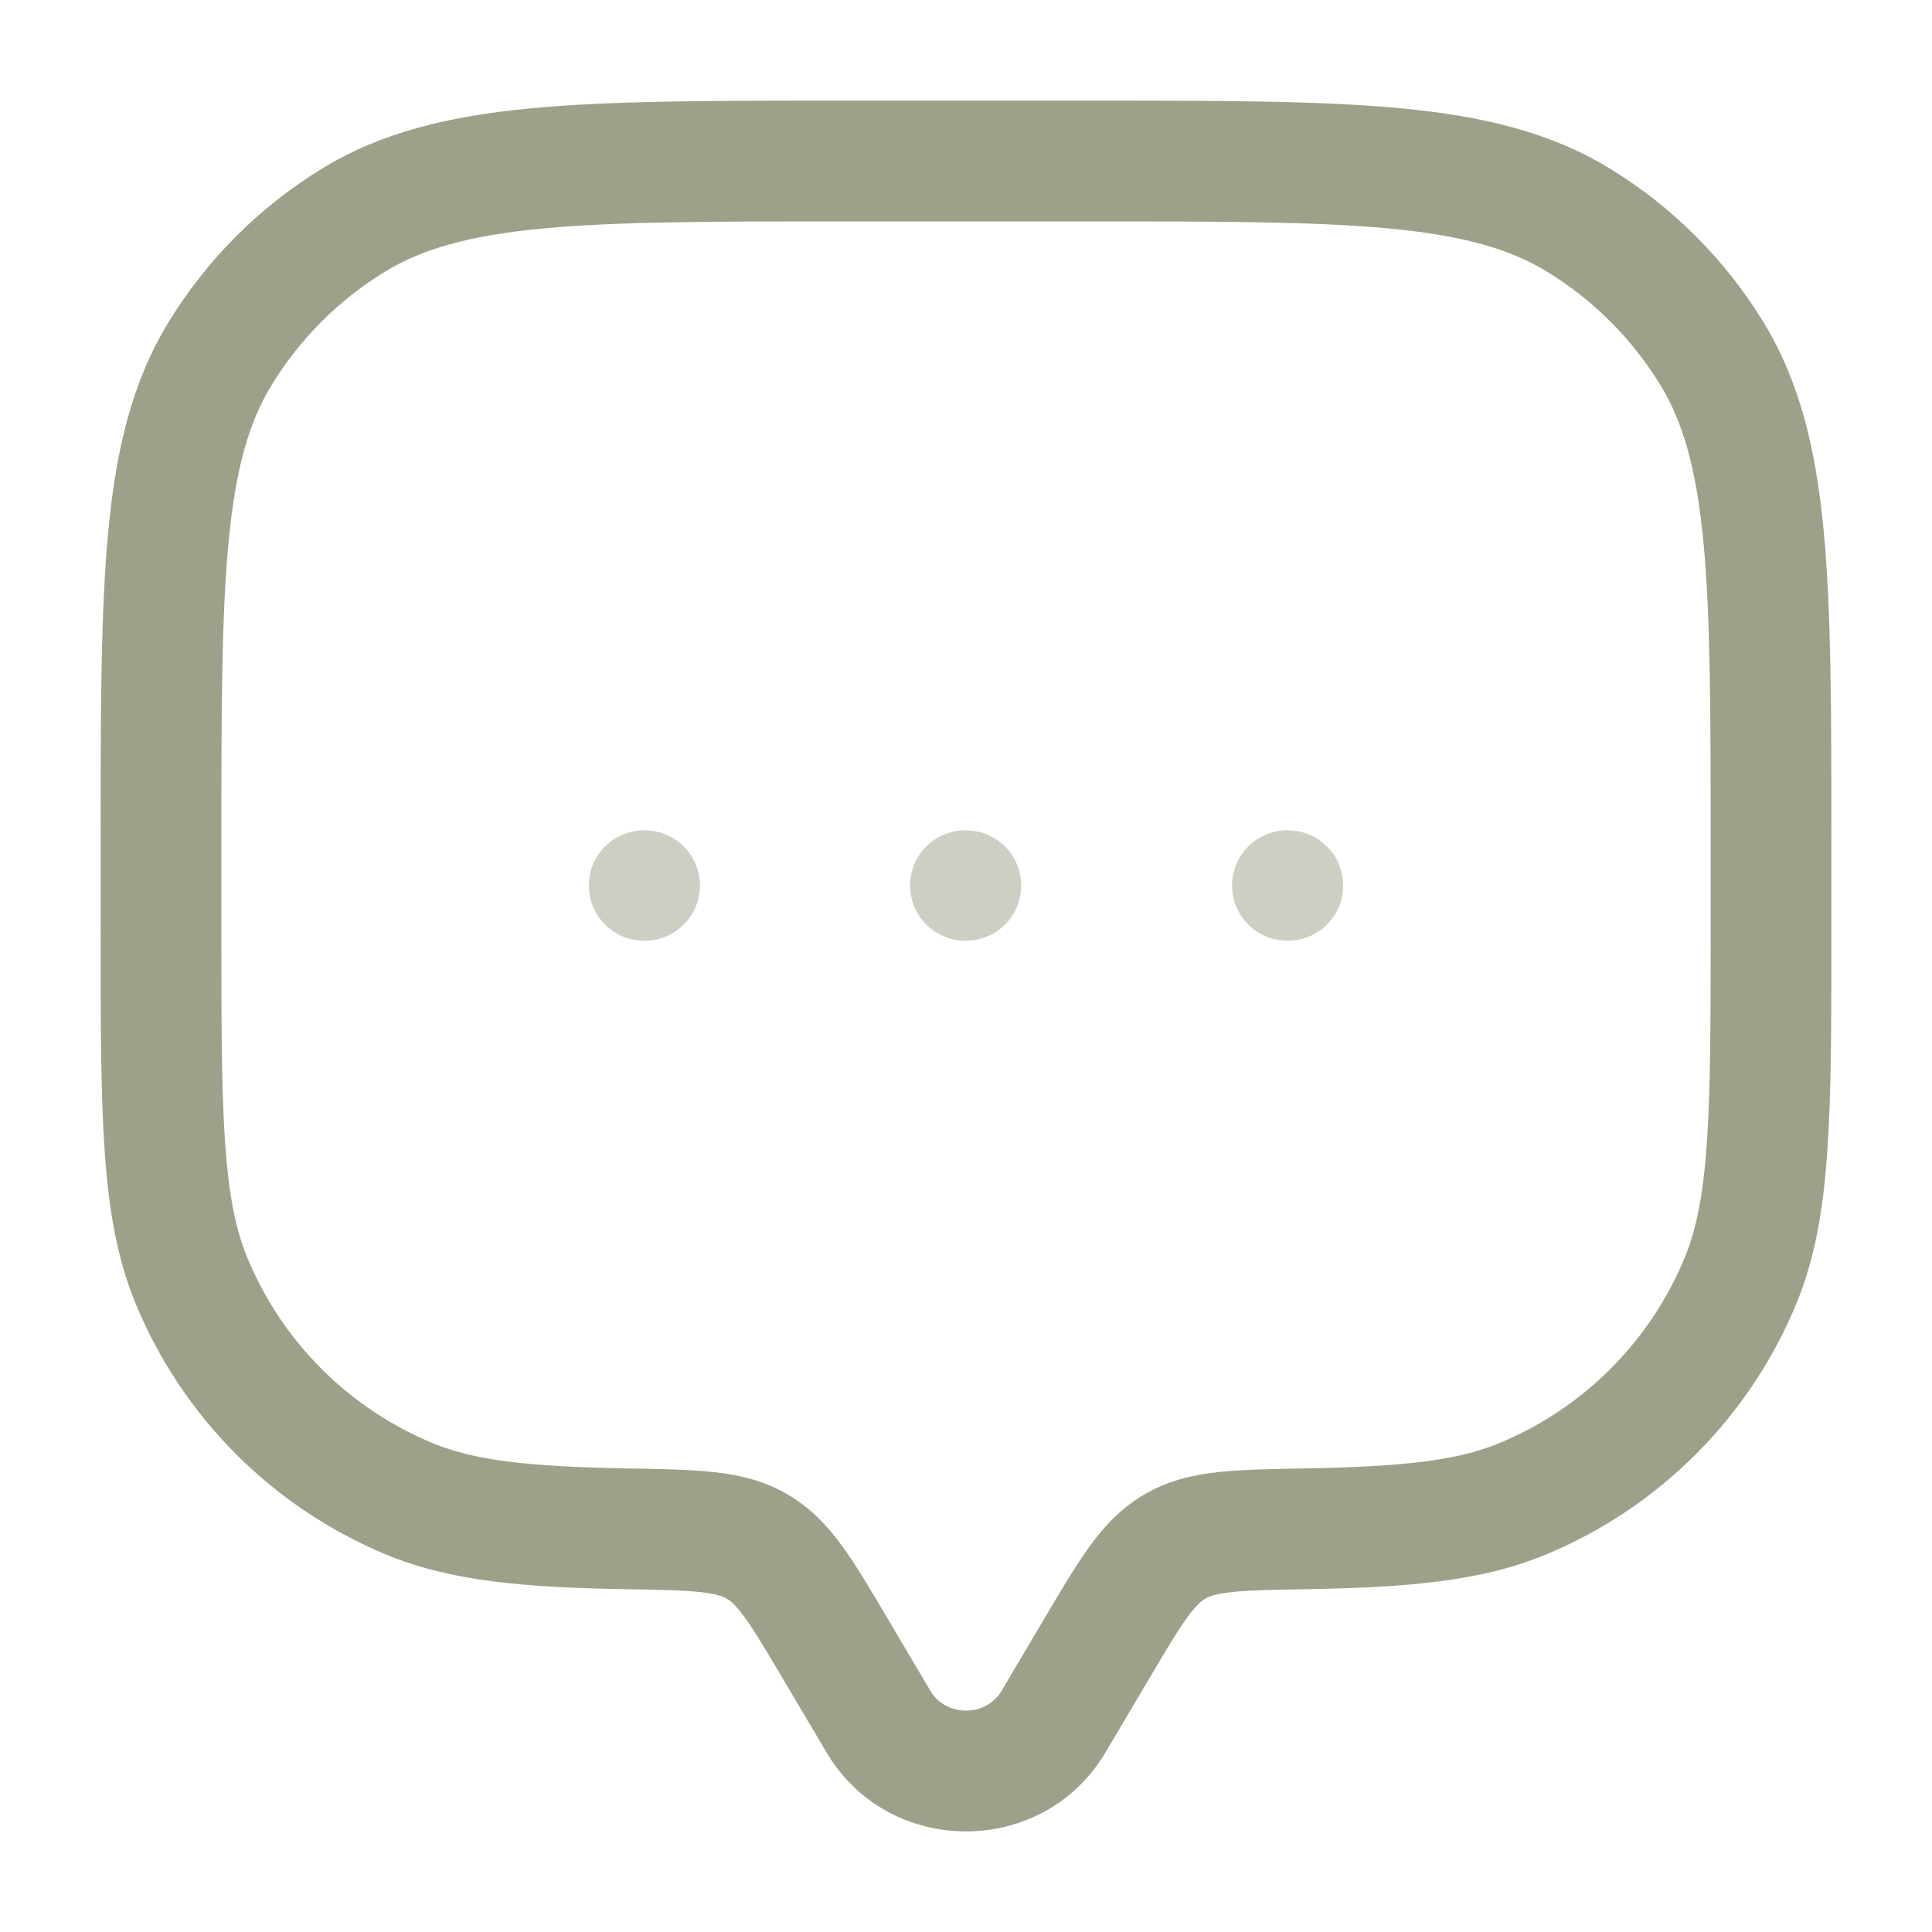 <svg width="35" height="35" viewBox="0 0 35 35" fill="none" xmlns="http://www.w3.org/2000/svg">
<path d="M20.026 31.748L20.817 30.412L18.934 29.298L18.143 30.633L20.026 31.748ZM14.183 30.412L14.974 31.748L16.856 30.633L16.066 29.298L14.183 30.412ZM18.143 30.633C17.862 31.108 17.138 31.108 16.856 30.633L14.974 31.748C16.102 33.654 18.898 33.654 20.026 31.748L18.143 30.633ZM15.312 4.011H19.688V1.823H15.312V4.011ZM30.99 15.313V16.771H33.177V15.313H30.99ZM4.01 16.771V15.313H1.823V16.771H4.01ZM1.823 16.771C1.823 18.455 1.822 19.772 1.895 20.835C1.968 21.908 2.119 22.8 2.461 23.626L4.482 22.789C4.269 22.274 4.143 21.647 4.077 20.686C4.011 19.715 4.01 18.485 4.01 16.771H1.823ZM11.379 26.602C9.548 26.571 8.588 26.454 7.836 26.143L6.999 28.164C8.173 28.65 9.51 28.758 11.341 28.79L11.379 26.602ZM2.461 23.626C3.312 25.68 4.945 27.313 6.999 28.164L7.836 26.143C6.318 25.514 5.111 24.307 4.482 22.789L2.461 23.626ZM30.99 16.771C30.99 18.485 30.989 19.715 30.923 20.686C30.857 21.647 30.731 22.274 30.518 22.789L32.539 23.626C32.881 22.8 33.032 21.908 33.105 20.835C33.178 19.772 33.177 18.455 33.177 16.771H30.99ZM23.659 28.79C25.49 28.758 26.827 28.65 28.001 28.164L27.163 26.143C26.412 26.454 25.452 26.571 23.621 26.602L23.659 28.79ZM30.518 22.789C29.889 24.307 28.682 25.514 27.163 26.143L28.001 28.164C30.055 27.313 31.688 25.68 32.539 23.626L30.518 22.789ZM19.688 4.011C22.096 4.011 23.825 4.012 25.174 4.14C26.506 4.267 27.354 4.51 28.03 4.924L29.173 3.059C28.096 2.398 26.873 2.104 25.381 1.962C23.904 1.822 22.053 1.823 19.688 1.823V4.011ZM33.177 15.313C33.177 12.947 33.178 11.096 33.038 9.619C32.896 8.127 32.602 6.904 31.941 5.827L30.076 6.97C30.491 7.646 30.733 8.494 30.86 9.826C30.988 11.175 30.99 12.905 30.99 15.313H33.177ZM28.03 4.924C28.864 5.435 29.565 6.136 30.076 6.97L31.941 5.827C31.25 4.699 30.301 3.75 29.173 3.059L28.03 4.924ZM15.312 1.823C12.947 1.823 11.096 1.822 9.619 1.962C8.127 2.104 6.904 2.398 5.827 3.059L6.97 4.924C7.646 4.51 8.494 4.267 9.826 4.14C11.175 4.012 12.904 4.011 15.312 4.011V1.823ZM4.01 15.313C4.01 12.905 4.012 11.175 4.14 9.826C4.266 8.494 4.509 7.646 4.924 6.97L3.059 5.827C2.398 6.904 2.104 8.127 1.962 9.619C1.822 11.096 1.823 12.947 1.823 15.313H4.01ZM5.827 3.059C4.699 3.75 3.75 4.699 3.059 5.827L4.924 6.97C5.435 6.136 6.136 5.435 6.97 4.924L5.827 3.059ZM16.066 29.298C15.77 28.797 15.51 28.356 15.257 28.009C14.991 27.644 14.686 27.315 14.262 27.069L13.162 28.96C13.232 29 13.326 29.073 13.489 29.298C13.666 29.541 13.866 29.876 14.183 30.412L16.066 29.298ZM11.341 28.79C11.981 28.801 12.387 28.809 12.696 28.843C12.985 28.875 13.097 28.922 13.162 28.96L14.262 27.069C13.835 26.821 13.391 26.719 12.937 26.669C12.503 26.621 11.978 26.613 11.379 26.602L11.341 28.79ZM20.817 30.412C21.134 29.876 21.334 29.541 21.511 29.298C21.674 29.073 21.768 29 21.837 28.96L20.738 27.069C20.314 27.315 20.009 27.644 19.743 28.009C19.49 28.356 19.23 28.797 18.934 29.298L20.817 30.412ZM23.621 26.602C23.021 26.613 22.497 26.621 22.063 26.669C21.609 26.719 21.165 26.821 20.738 27.069L21.837 28.96C21.903 28.922 22.015 28.875 22.304 28.843C22.613 28.809 23.019 28.801 23.659 28.79L23.621 26.602Z" fill="#9EA08A"/>
<path opacity="0.5" d="M11.667 16.042H11.68M17.487 16.042H17.5M23.32 16.042H23.333" stroke="#9EA08A" stroke-width="2" stroke-linecap="round" stroke-linejoin="round"/>
</svg>
